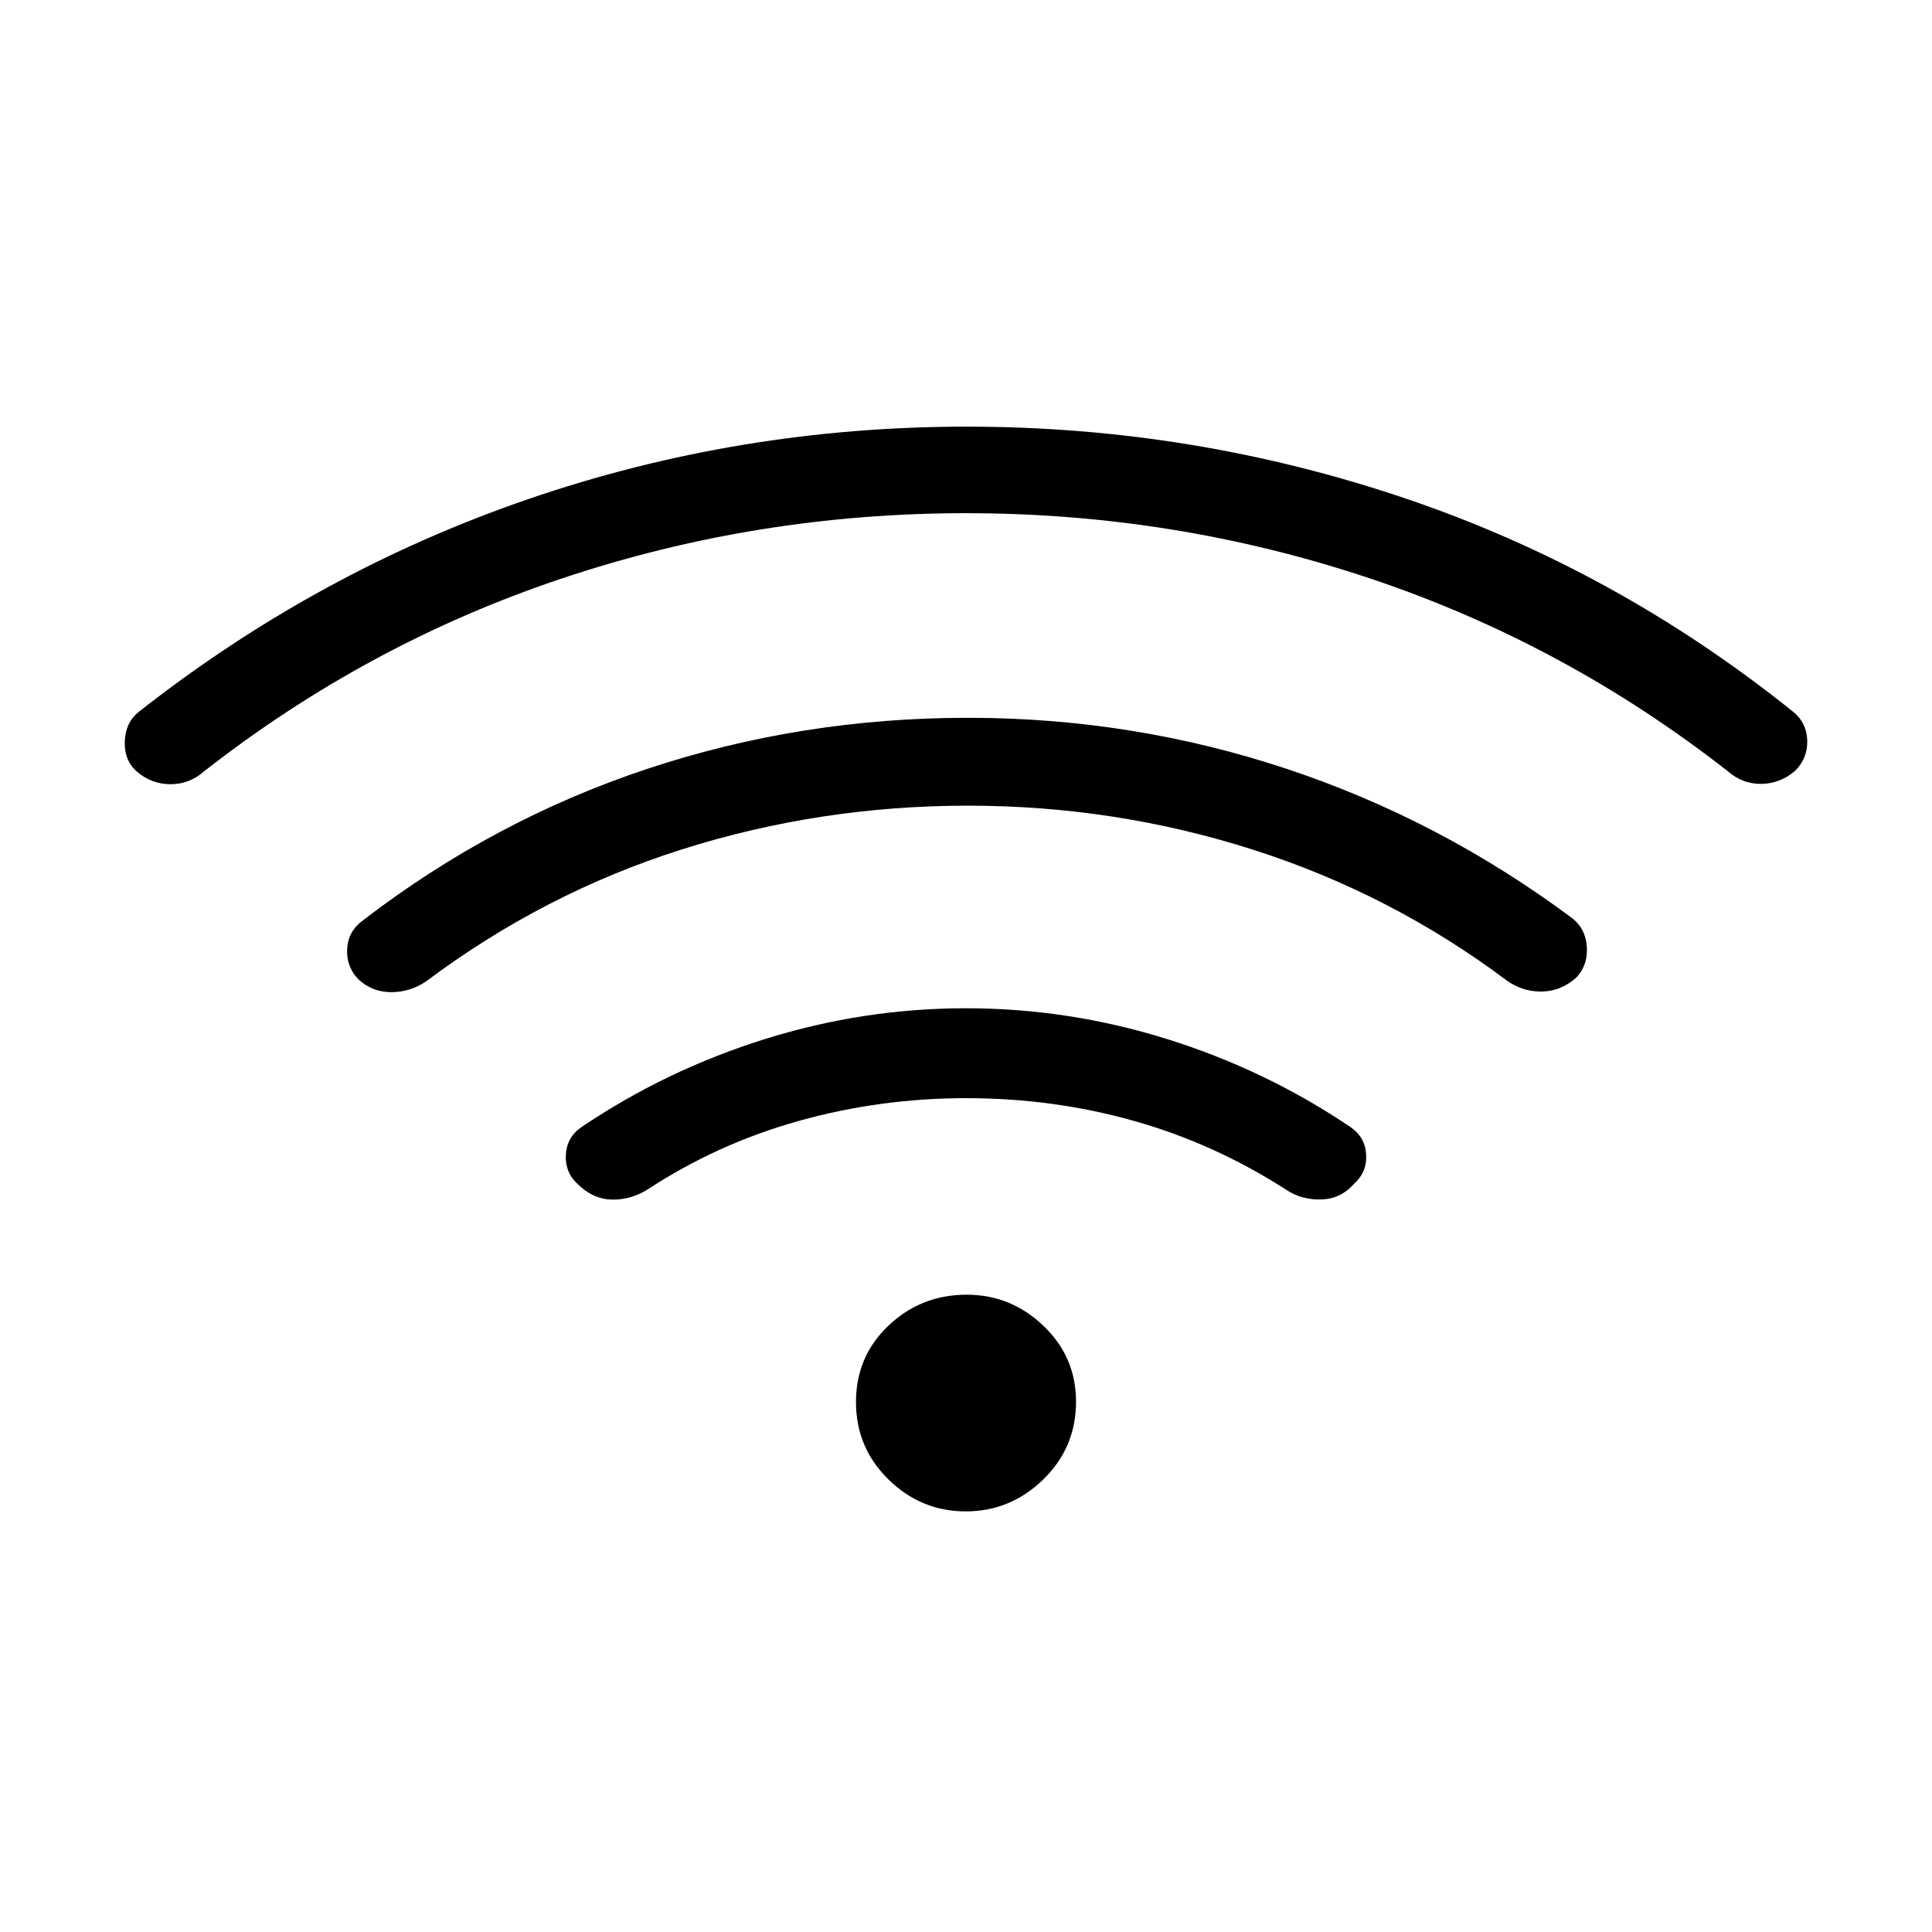 <svg xmlns="http://www.w3.org/2000/svg" height="40" viewBox="0 -960 960 960" width="40"><path d="M480.07-414.33q-42.74 0-83.24 11.33-40.5 11.33-75.5 34.33-8.33 5-17.54 4.73-9.21-.27-16.79-7.73-6.33-5.85-5.83-14.59T289-400q42-28.33 91-43.67Q429-459 480-459t100 15.33q49 15.34 91 43.67 7.33 5 7.83 13.69t-5.97 14.5q-6.53 7.48-16.19 7.81-9.67.33-17.34-4.67-35.66-23-75.76-34.33-40.09-11.33-83.5-11.33ZM479.98-705q-103.65 0-200.48 32.33-96.83 32.34-178.17 96-7.18 6.34-16.59 6.34t-16.67-6.22q-6.4-5.56-6.07-15 .33-9.45 7-14.78Q157.67-676 262.5-712t217.83-36q112.34 0 217.5 35.5Q803-677 891-606.33q6.67 5.33 7 14.16.33 8.84-6 15.17-7.33 6.33-16.67 6.5-9.33.17-16.66-6.17-81.34-63.66-178.19-96Q583.63-705 479.98-705ZM481-559.67q-73.46 0-142.01 21.68t-127.32 65.66q-7.85 5.33-17.26 5.33-9.41 0-16.29-6.33-6.12-6.34-5.62-15.17t7.83-14.17q65.05-49.98 141.4-75.32 76.35-25.34 159.27-25.34 81.92 0 158.27 25.34 76.35 25.34 142.06 74.32 6.67 5.34 7.17 14.33t-5.17 15.01q-7.33 6.66-16.66 7-9.34.33-17.34-5-57.66-43.34-126.33-65.34t-142-22ZM479.86-209q-22.19 0-38.36-15.84-16.17-15.83-16.17-38.5 0-22.66 16.17-37.99 16.17-15.34 38.83-15.34 22 0 38.17 15.48 16.17 15.47 16.17 37.66 0 22.86-16.31 38.7Q502.05-209 479.86-209Z"/></svg>